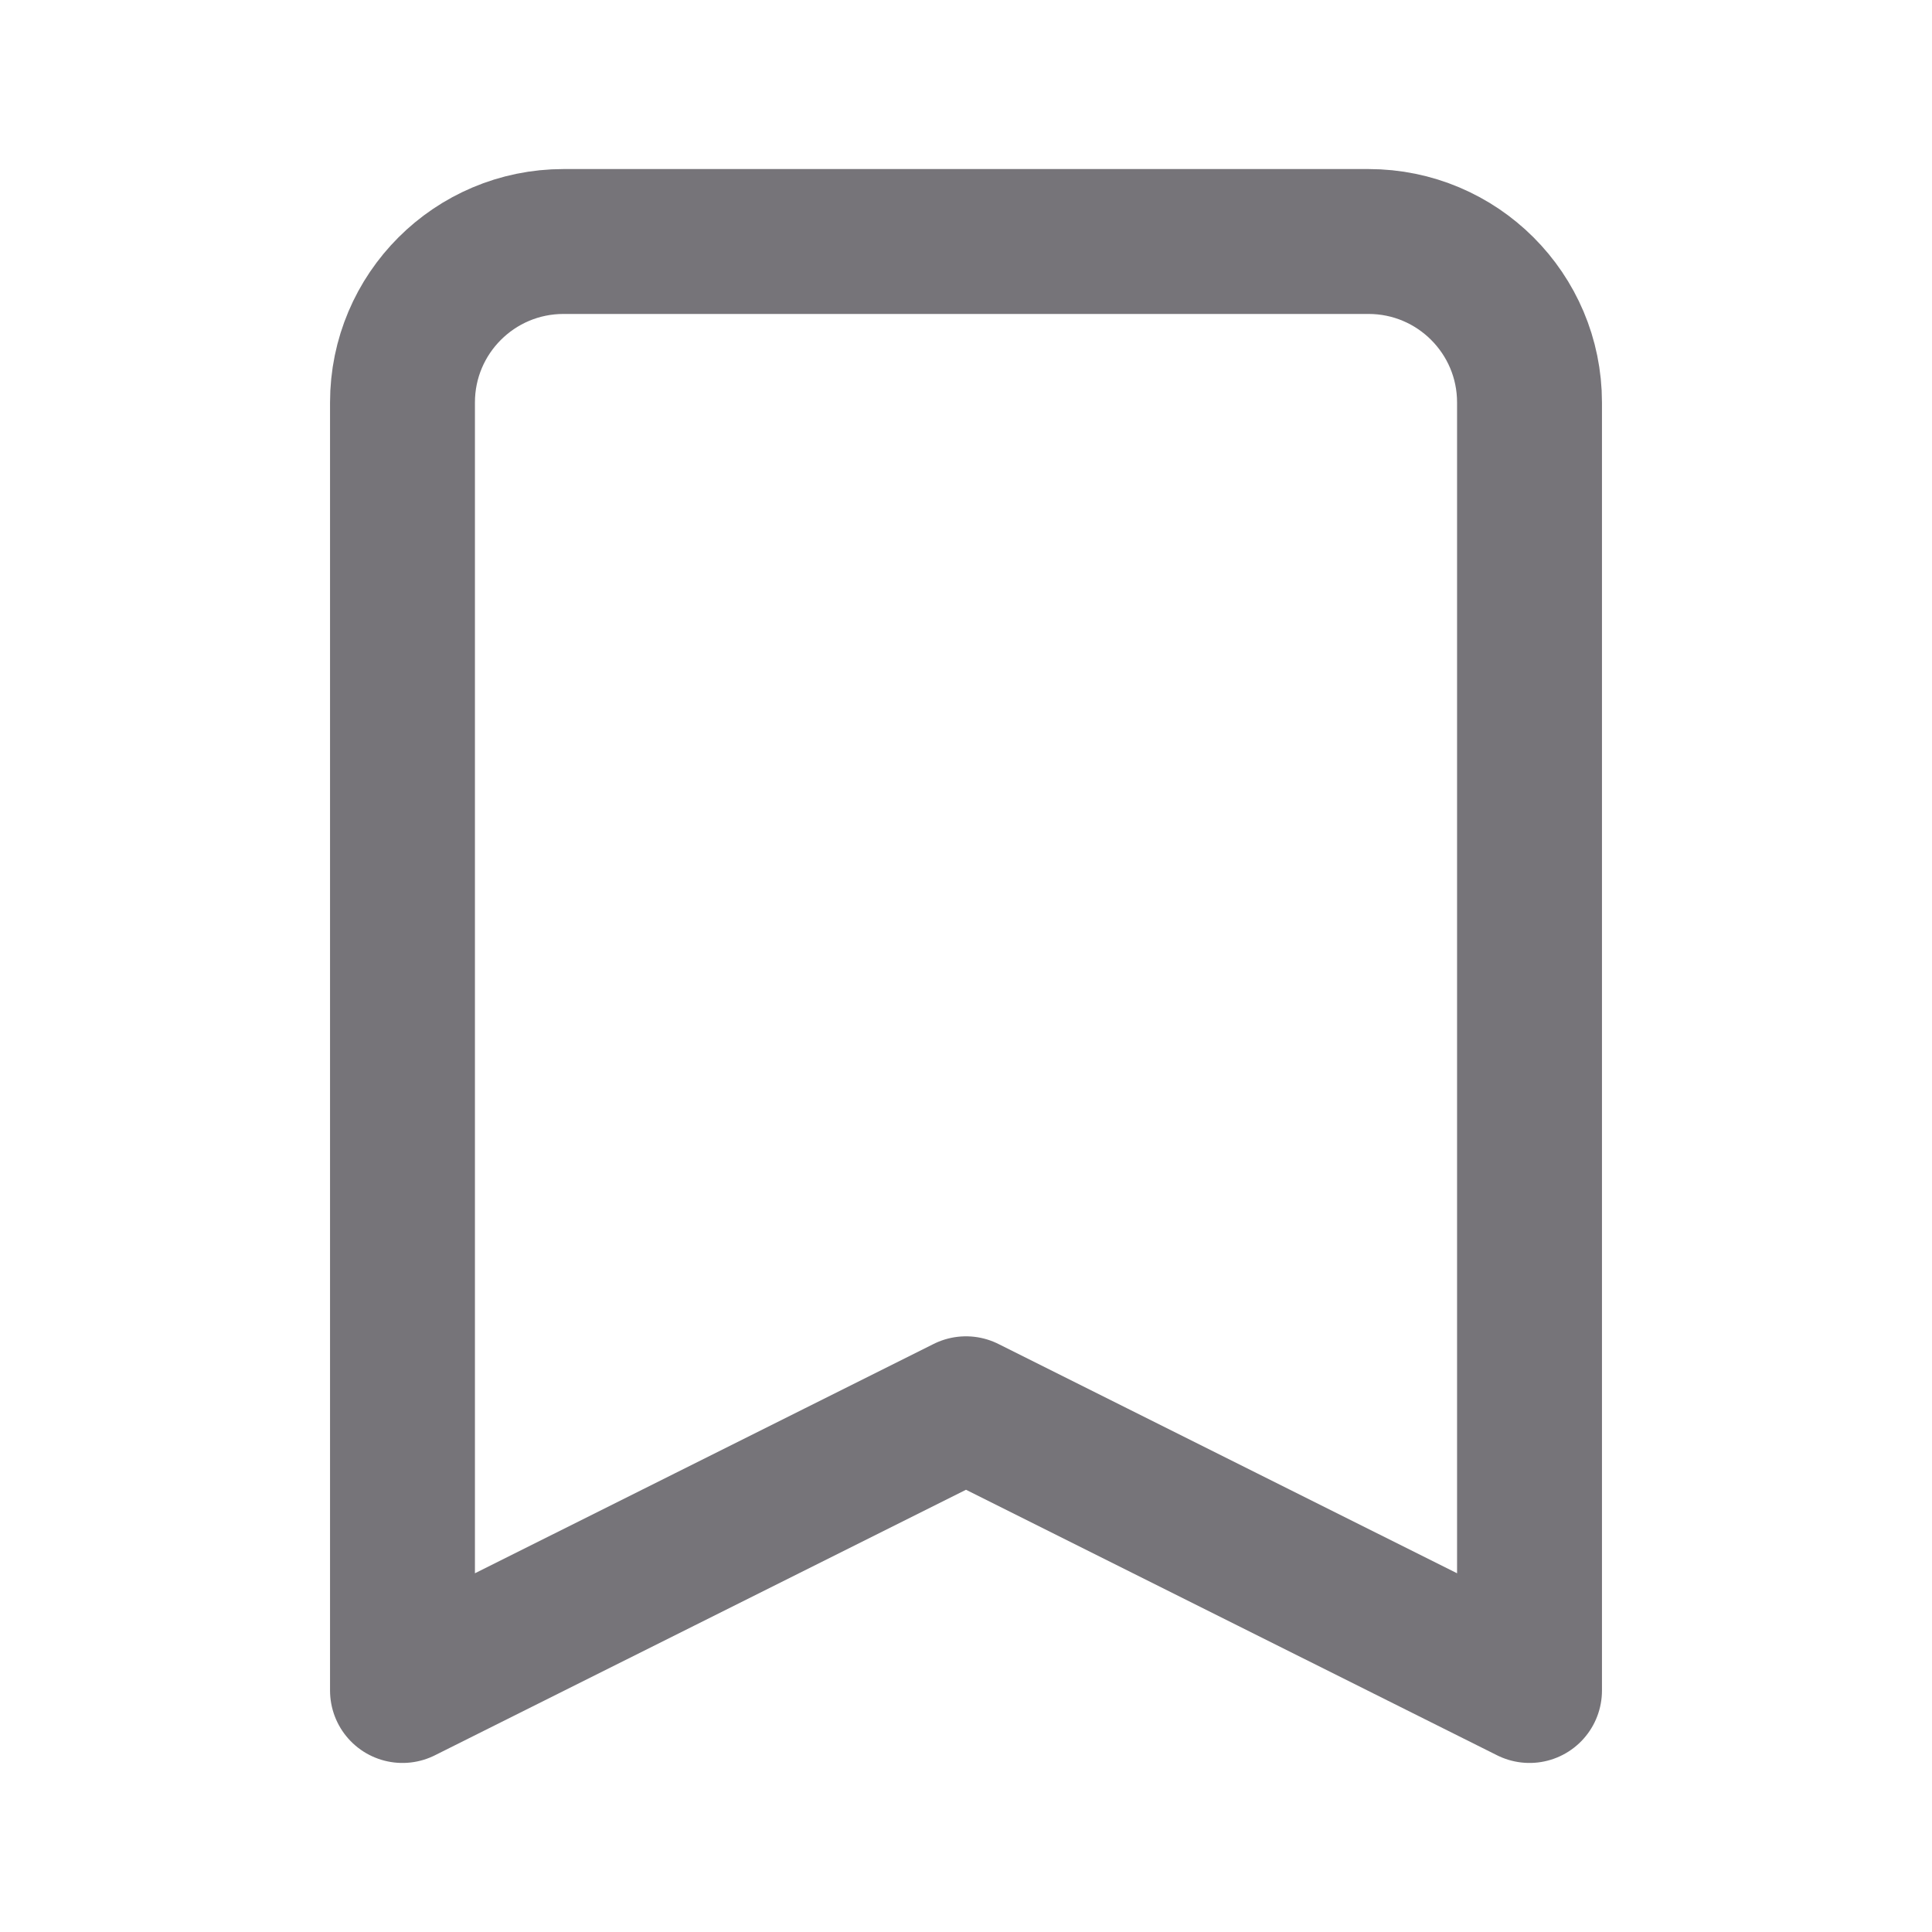 <svg width="40" height="40" viewBox="0 0 40 40" fill="none" xmlns="http://www.w3.org/2000/svg">
<path d="M8.333 8.333C8.333 6.492 9.826 5 11.667 5H28.333C30.174 5 31.667 6.492 31.667 8.333V35L20 29.167L8.333 35V8.333Z" stroke="#767479" stroke-width="3" stroke-linecap="round" stroke-linejoin="round"/>
</svg>
